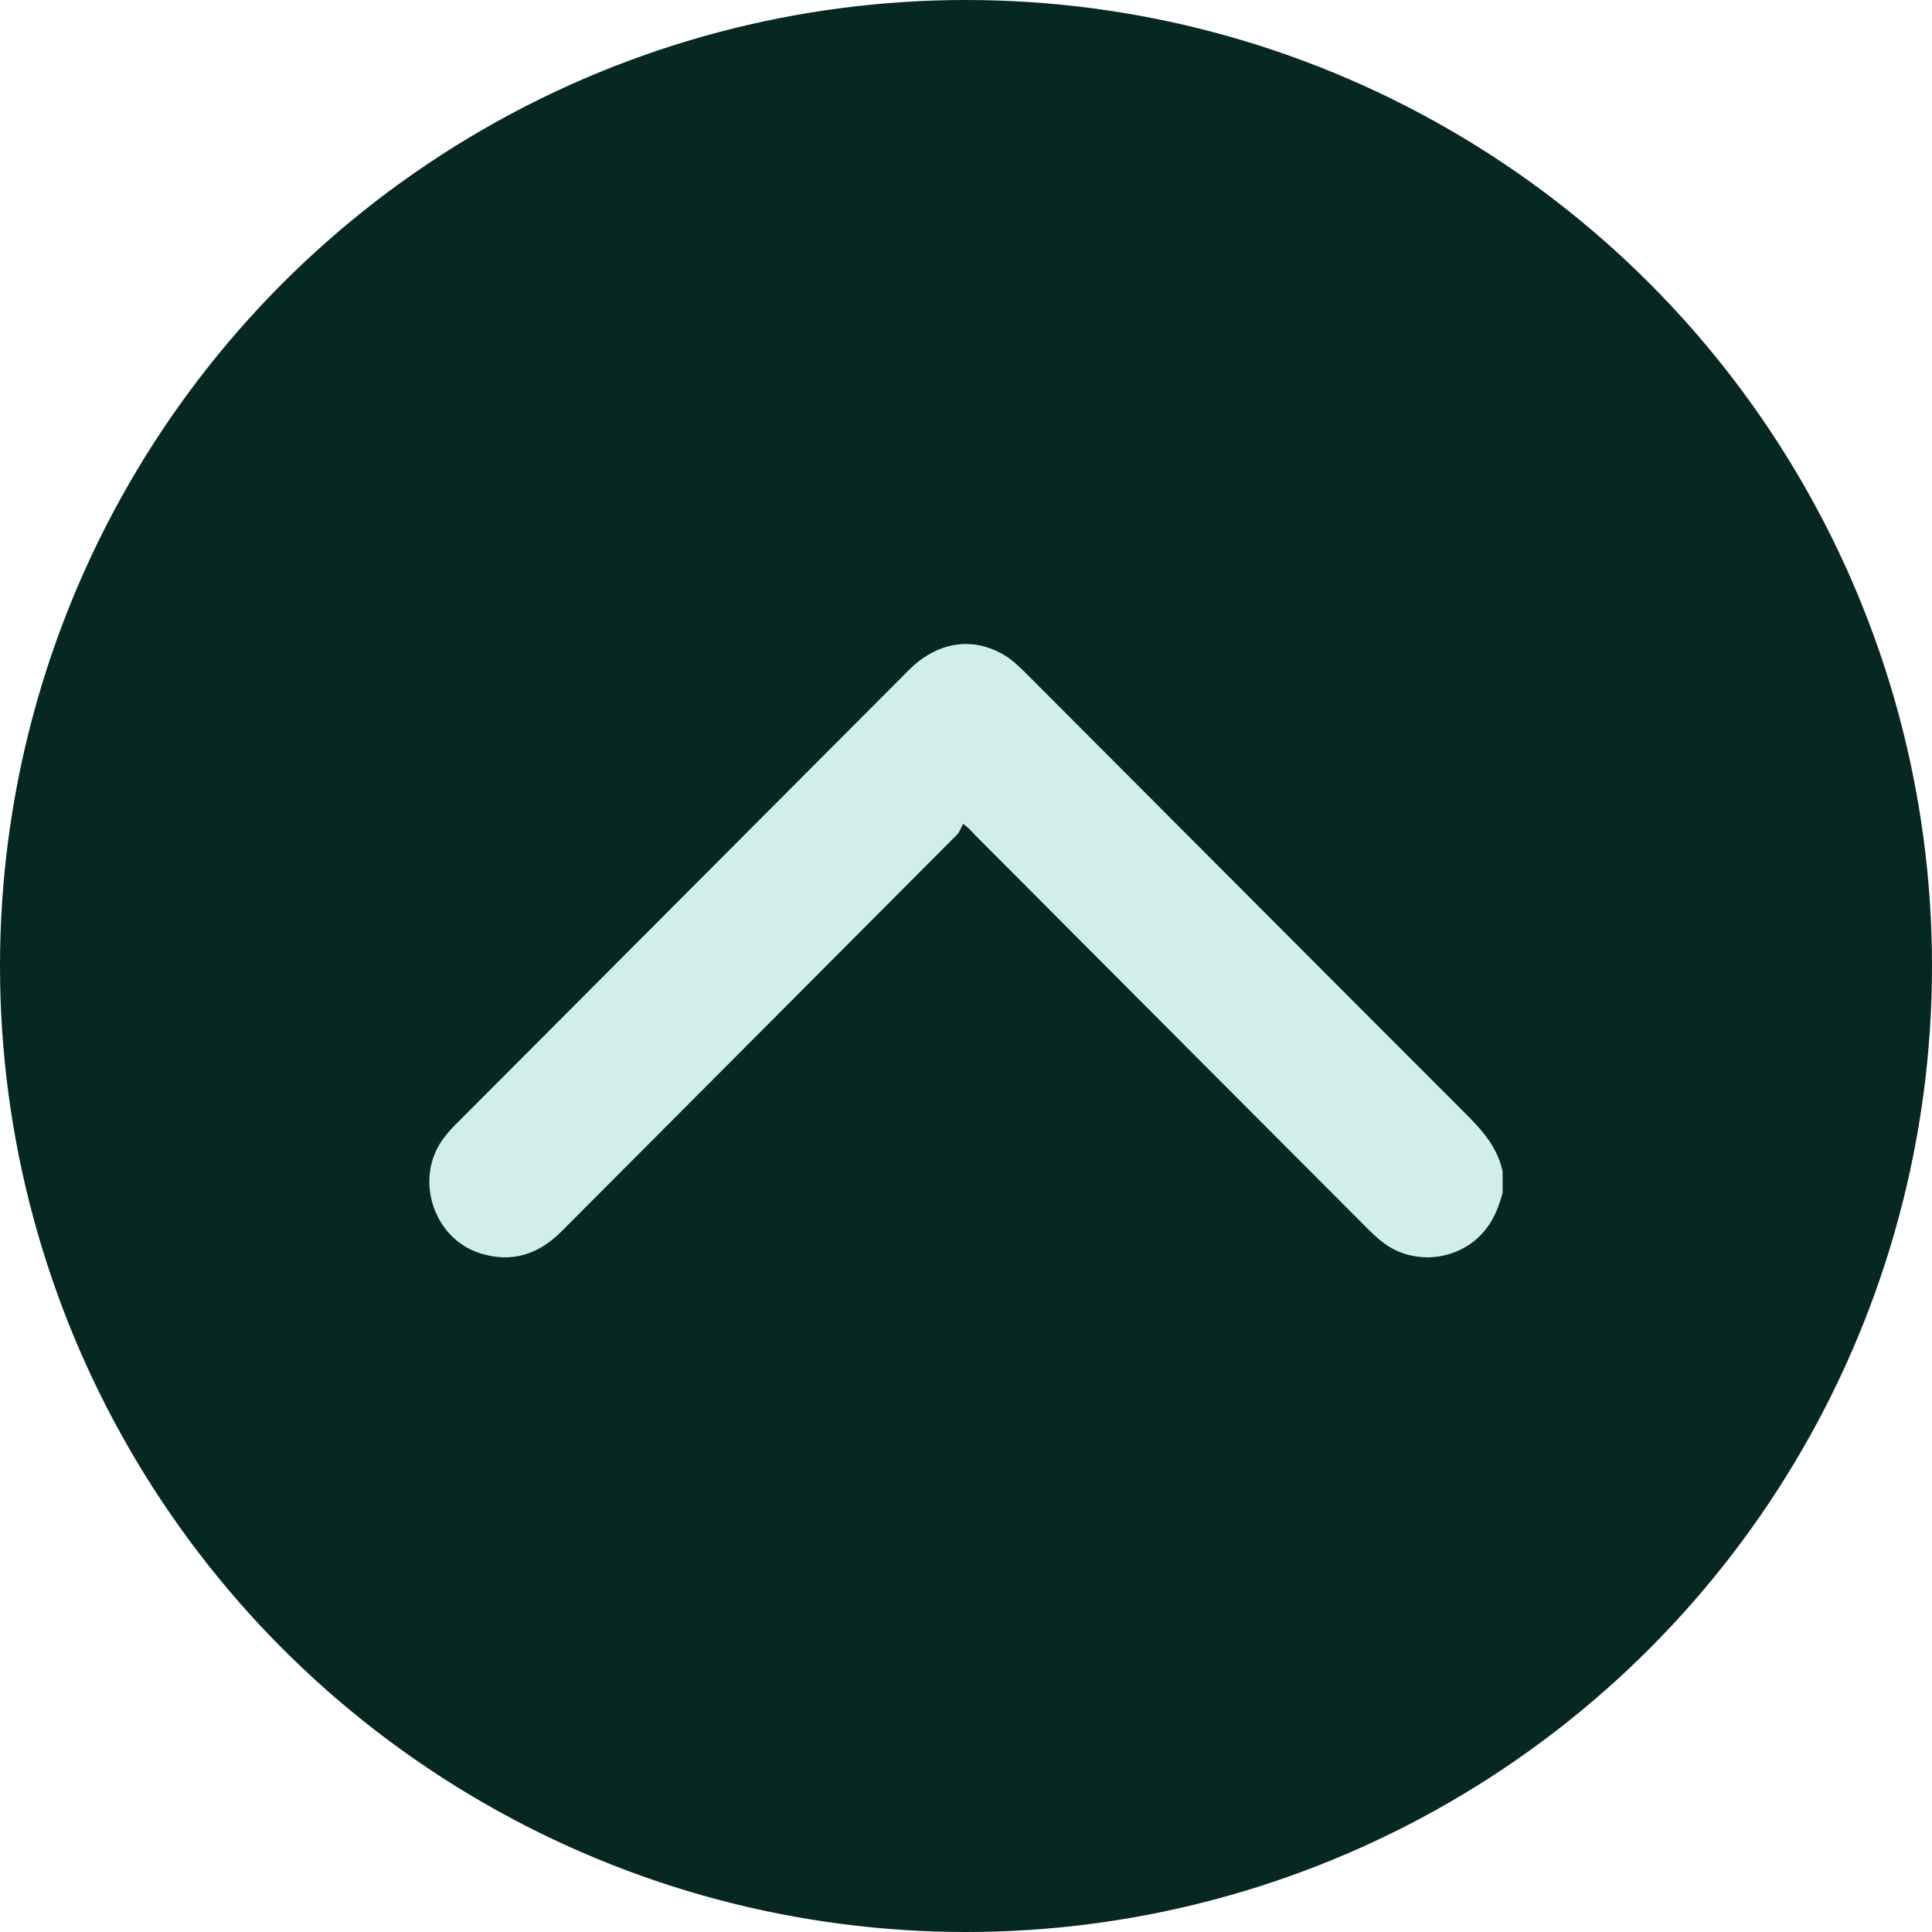 <svg width="45" height="45" viewBox="0 0 45 45" fill="none" xmlns="http://www.w3.org/2000/svg">
<circle cx="22.5" cy="22.5" r="22.5" fill="#072723"/>
<path d="M35 27.777C34.886 28.218 34.702 28.614 34.333 28.908C33.711 29.403 32.807 29.415 32.185 28.918C32.064 28.822 31.951 28.715 31.842 28.606C28.803 25.56 25.763 22.514 22.726 19.465C22.658 19.396 22.602 19.314 22.433 19.189C22.385 19.275 22.353 19.377 22.287 19.445C19.222 22.523 16.153 25.597 13.087 28.674C12.546 29.218 11.919 29.427 11.175 29.189C10.075 28.836 9.637 27.416 10.342 26.499C10.421 26.396 10.507 26.297 10.599 26.205C14.12 22.673 17.642 19.142 21.165 15.611C21.824 14.951 22.642 14.816 23.384 15.254C23.564 15.36 23.723 15.509 23.872 15.657C27.298 19.088 30.72 22.524 34.15 25.953C34.536 26.339 34.884 26.735 34.999 27.288V27.778L35 27.777Z" fill="#D1EFE8"/>
</svg>
